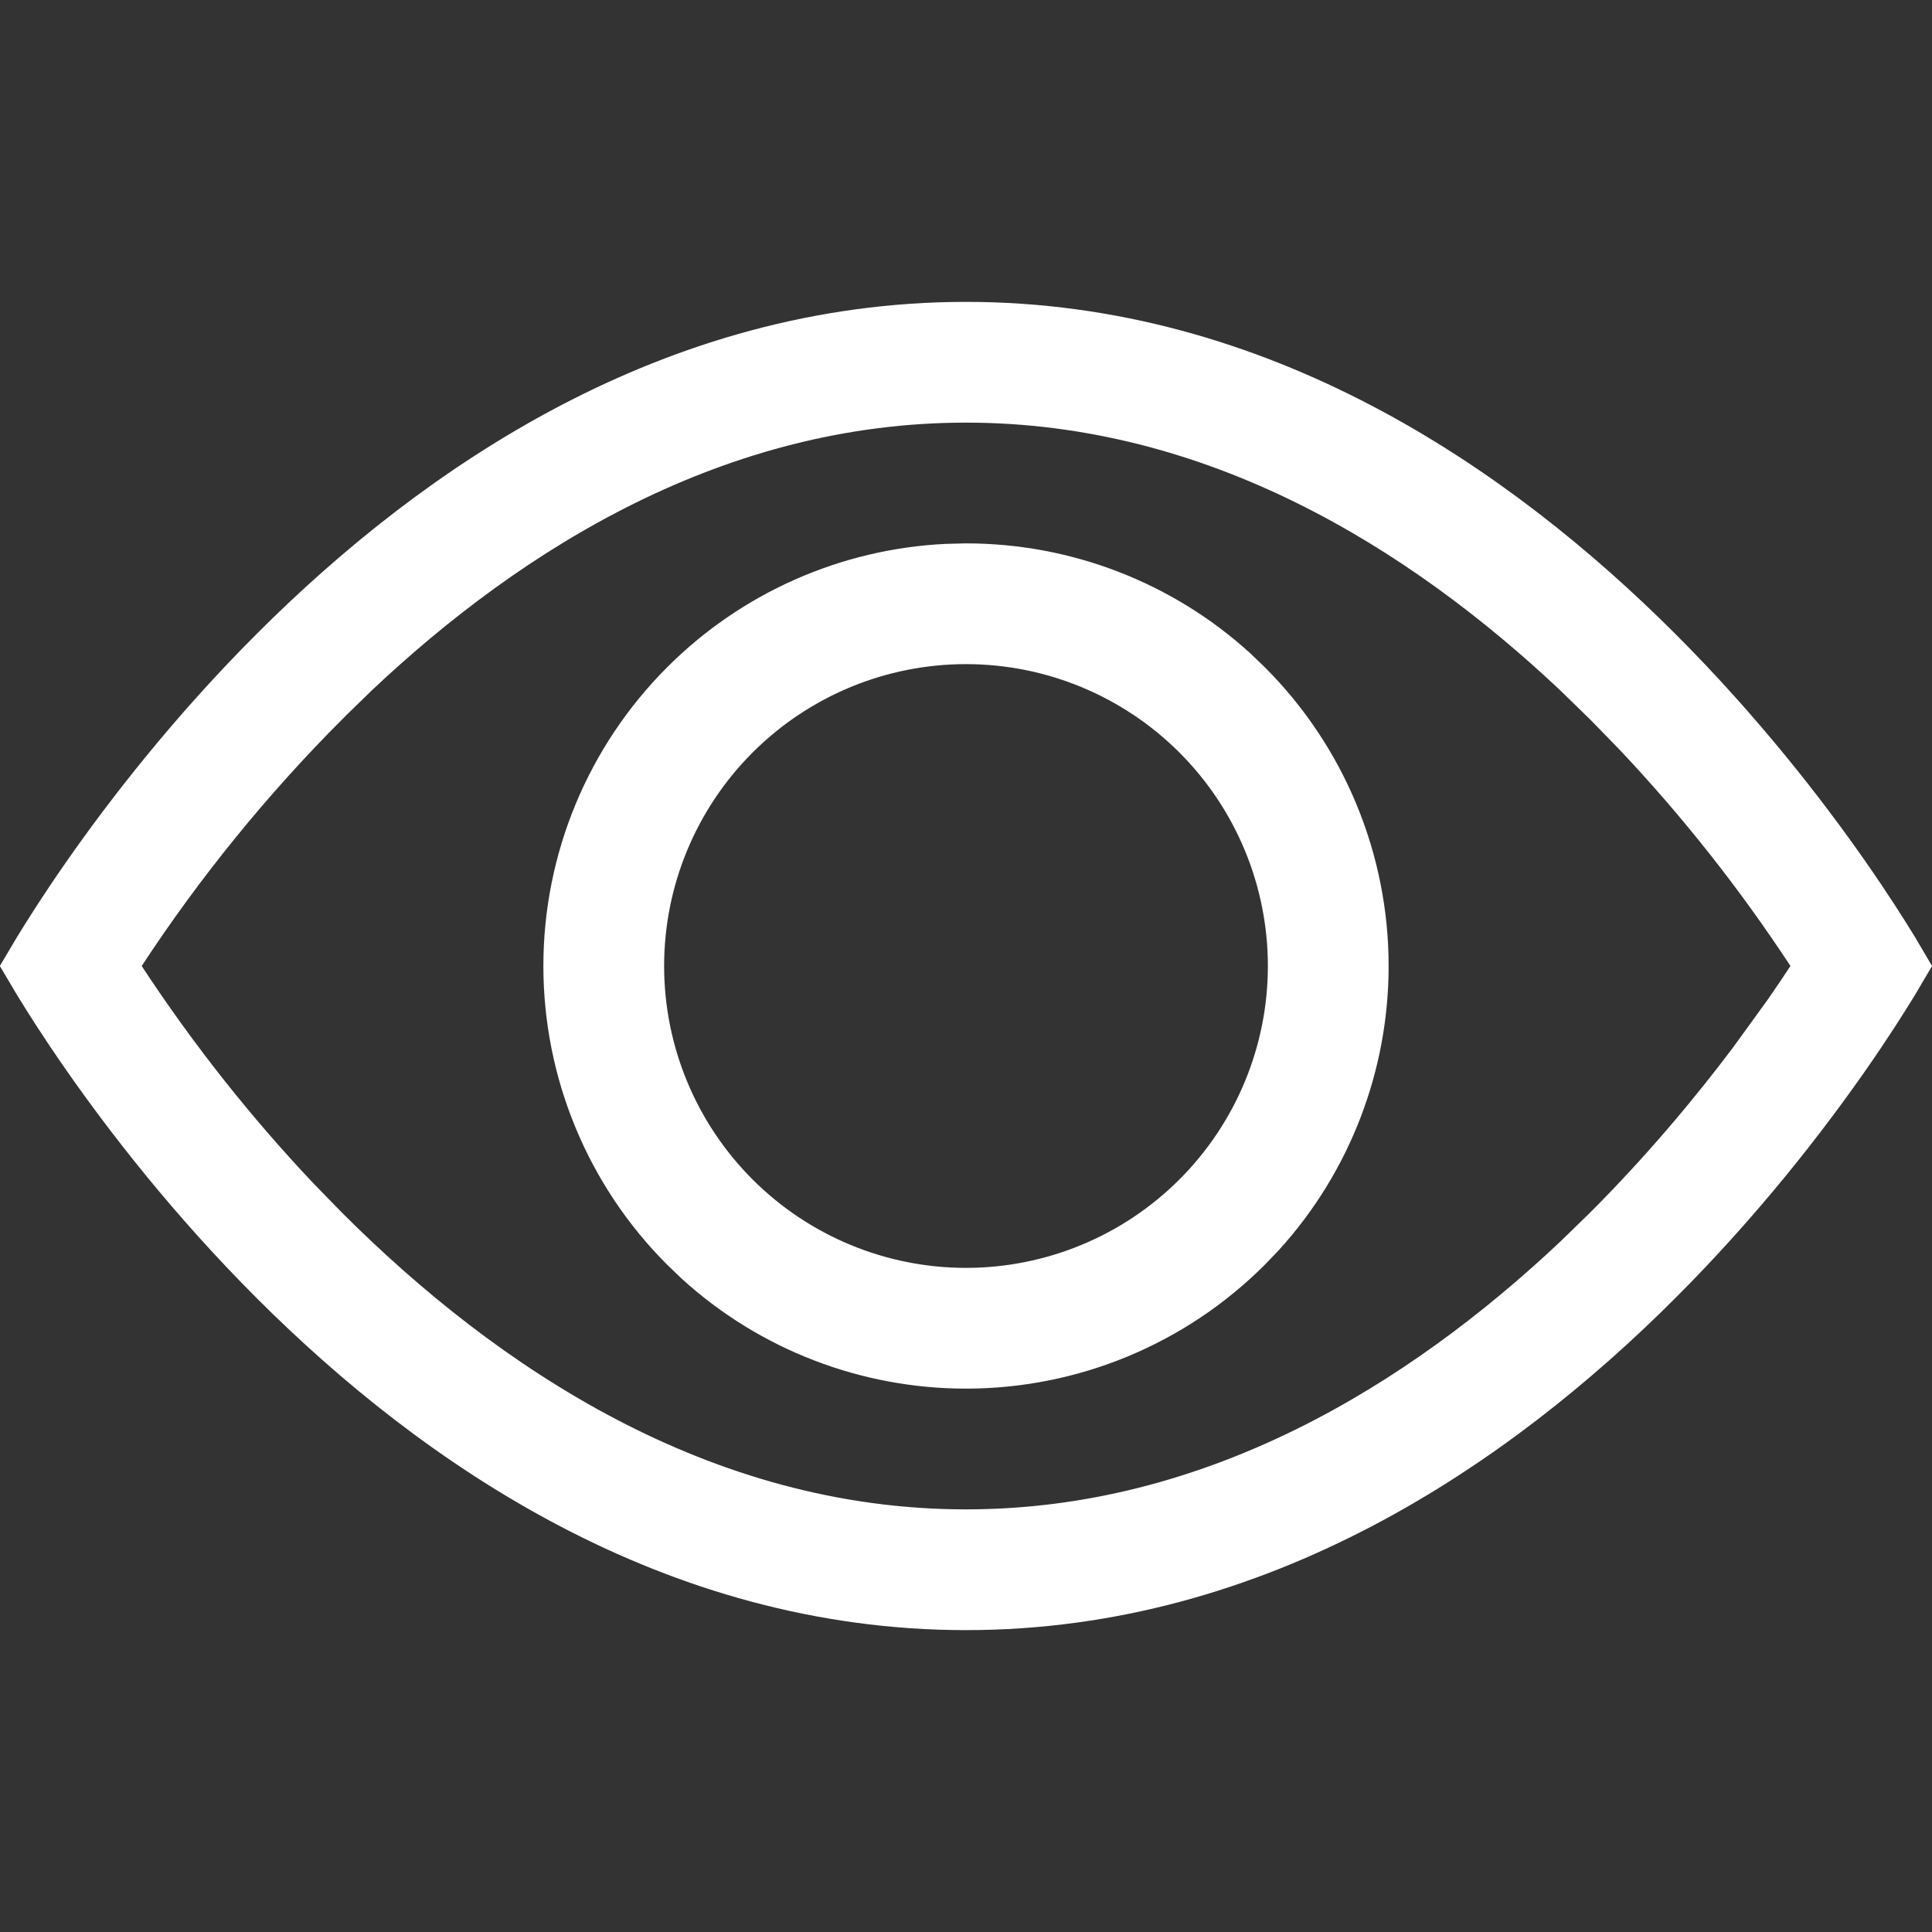 <svg width="24" height="24" viewBox="0 0 24 24" fill="none" xmlns="http://www.w3.org/2000/svg">
<rect x="0" y="0" width="24" height="24" fill="#333333" stroke="none"/>
<path d="M12 4.25C15.56 4.25 18.439 6.209 20.459 8.229C21.464 9.234 22.243 10.241 22.77 10.997C23.033 11.374 23.232 11.688 23.365 11.906C23.386 11.94 23.404 11.971 23.421 12C23.404 12.029 23.386 12.06 23.365 12.094C23.232 12.312 23.033 12.626 22.77 13.003C22.243 13.759 21.464 14.766 20.459 15.771C18.439 17.791 15.56 19.75 12 19.75C8.44 19.75 5.56 17.791 3.541 15.771C2.536 14.766 1.757 13.759 1.23 13.003C0.967 12.626 0.768 12.312 0.635 12.094C0.614 12.06 0.595 12.029 0.578 12C0.595 11.971 0.614 11.94 0.635 11.906C0.768 11.688 0.967 11.374 1.23 10.997C1.757 10.241 2.536 9.234 3.541 8.229C5.56 6.209 8.44 4.25 12 4.25ZM12 4.75C8.841 4.75 6.218 6.38 4.275 8.213L3.896 8.582V8.583C2.94 9.542 2.084 10.594 1.342 11.726L1.161 12L1.342 12.274C1.992 13.264 2.726 14.194 3.54 15.054L3.894 15.417L3.895 15.418C5.871 17.395 8.631 19.25 12 19.25C15.158 19.25 17.781 17.62 19.726 15.787L20.105 15.418C20.839 14.684 21.451 13.947 21.928 13.313L22.359 12.718L22.361 12.716C22.472 12.556 22.571 12.409 22.659 12.275L22.841 12.001L22.66 11.726C22.01 10.736 21.274 9.805 20.46 8.946L20.106 8.583L20.105 8.582L19.726 8.213C17.781 6.38 15.159 4.75 12 4.75Z" fill="#71717A" stroke="white"/>
<path d="M12 7.25C13.181 7.25 14.317 7.689 15.188 8.479L15.358 8.642C16.249 9.532 16.75 10.74 16.75 12C16.75 13.181 16.311 14.317 15.521 15.188L15.358 15.358C14.468 16.249 13.26 16.75 12 16.75C10.819 16.75 9.683 16.311 8.812 15.521L8.642 15.358C7.751 14.468 7.25 13.26 7.25 12C7.25 10.74 7.751 9.532 8.642 8.642C9.477 7.806 10.591 7.314 11.765 7.256L12 7.25ZM12 7.75C10.873 7.75 9.792 8.198 8.995 8.995C8.198 9.792 7.75 10.873 7.75 12C7.75 13.127 8.198 14.208 8.995 15.005C9.792 15.802 10.873 16.25 12 16.25C13.127 16.25 14.208 15.802 15.005 15.005C15.802 14.208 16.25 13.127 16.25 12C16.25 10.873 15.802 9.792 15.005 8.995C14.208 8.198 13.127 7.75 12 7.75Z" fill="#71717A" stroke="white"/>
</svg>
